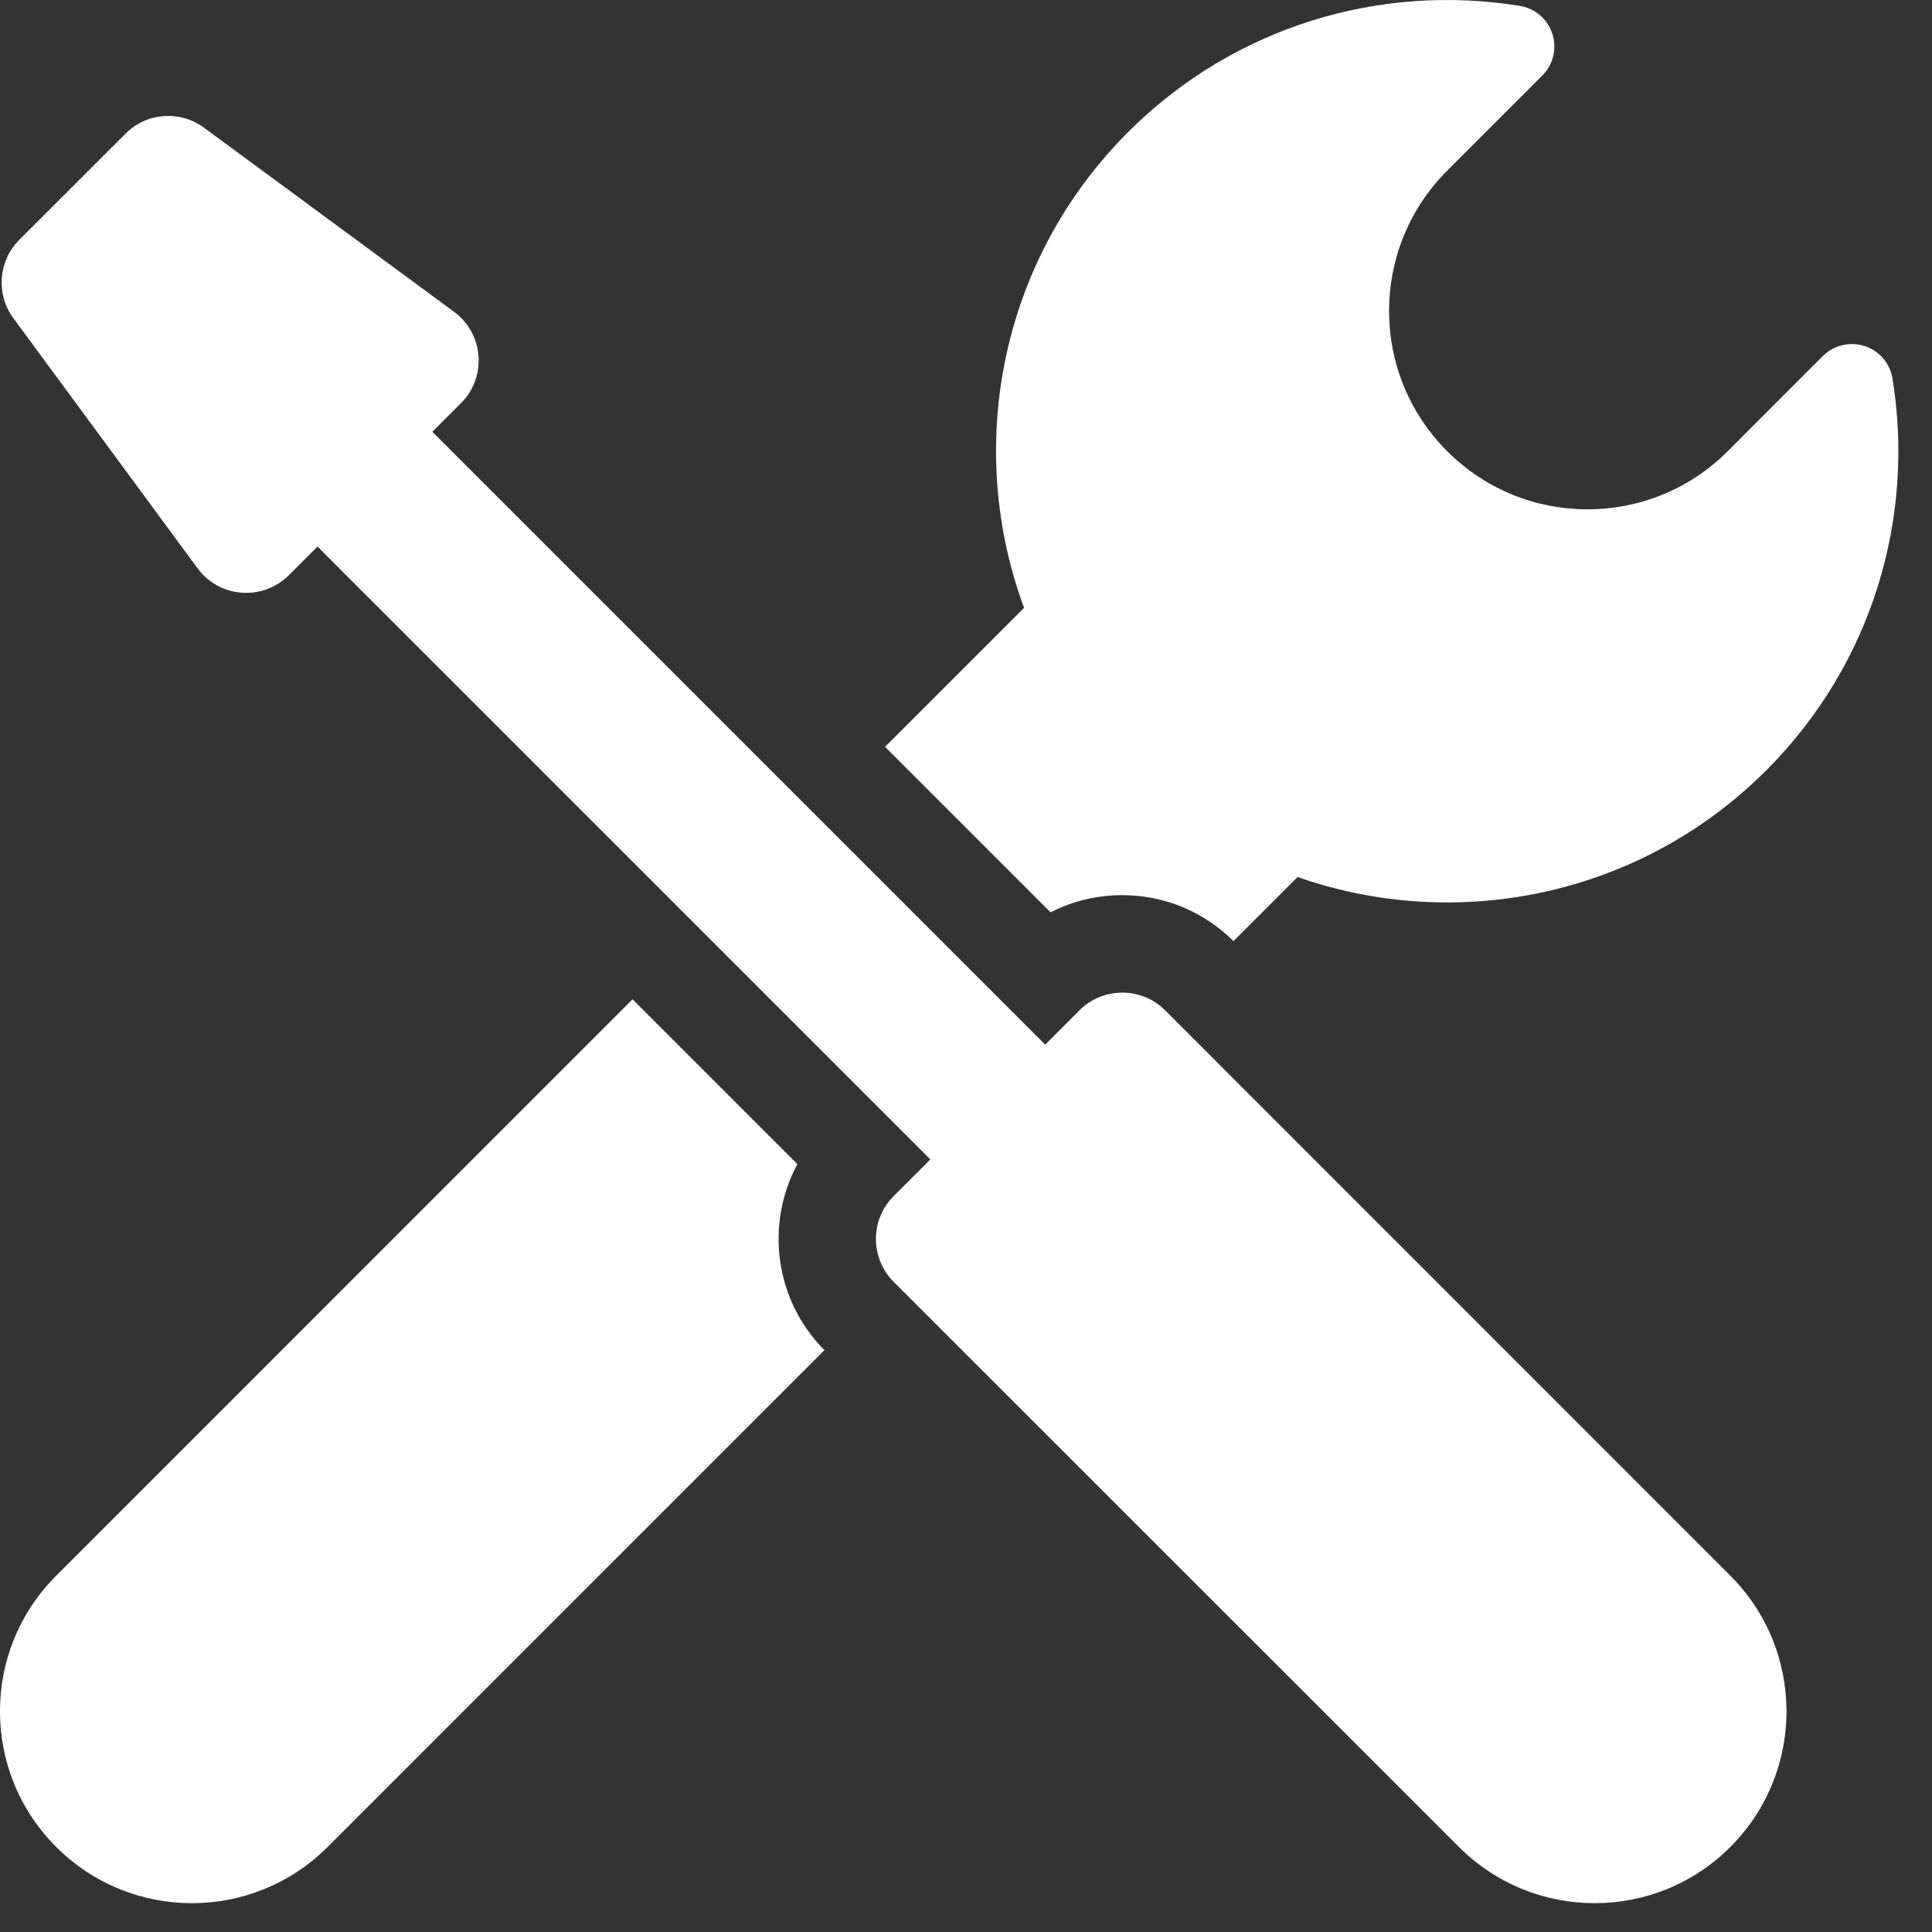 <svg width="18" height="18" viewBox="0 0 18 18" fill="none" xmlns="http://www.w3.org/2000/svg">
<rect x="0" y="0" width="18" height="18" fill="#333333" stroke="none"/>
<path d="M9.788 8.5C9.992 8.395 10.22 8.34 10.456 8.34C10.847 8.34 11.215 8.492 11.492 8.768L12.089 8.171C13.566 8.689 15.275 8.357 16.456 7.177C17.45 6.183 17.841 4.816 17.632 3.527C17.609 3.385 17.509 3.268 17.372 3.224C17.235 3.18 17.085 3.216 16.983 3.317L16.097 4.204C15.375 4.926 14.205 4.926 13.483 4.204C12.761 3.482 12.761 2.312 13.483 1.59L14.37 0.703C14.471 0.602 14.507 0.452 14.463 0.315C14.419 0.178 14.302 0.078 14.16 0.055C12.871 -0.155 11.504 0.237 10.51 1.231C9.312 2.429 8.989 4.171 9.541 5.663L8.246 6.958L9.788 8.5Z" fill="white"/>
<path d="M7.429 10.846L5.893 9.31L0.524 14.68C-0.175 15.378 -0.175 16.51 0.524 17.208C1.222 17.906 2.354 17.906 3.052 17.208L7.681 12.579C7.214 12.11 7.13 11.401 7.429 10.846Z" fill="white"/>
<path d="M10.854 9.412C10.744 9.302 10.6 9.248 10.456 9.248C10.312 9.248 10.168 9.302 10.058 9.412L9.738 9.733L4.028 4.023L4.295 3.756C4.538 3.513 4.508 3.109 4.23 2.905L1.901 1.19C1.677 1.025 1.366 1.048 1.17 1.245L0.18 2.234C-0.016 2.431 -0.04 2.741 0.125 2.965L1.841 5.295C2.045 5.572 2.448 5.602 2.691 5.359L2.958 5.092L8.668 10.802L8.325 11.145C8.106 11.365 8.106 11.721 8.325 11.941L13.593 17.208C14.291 17.906 15.423 17.906 16.121 17.208C16.819 16.51 16.819 15.378 16.121 14.68L10.854 9.412Z" fill="white"/>
</svg>

